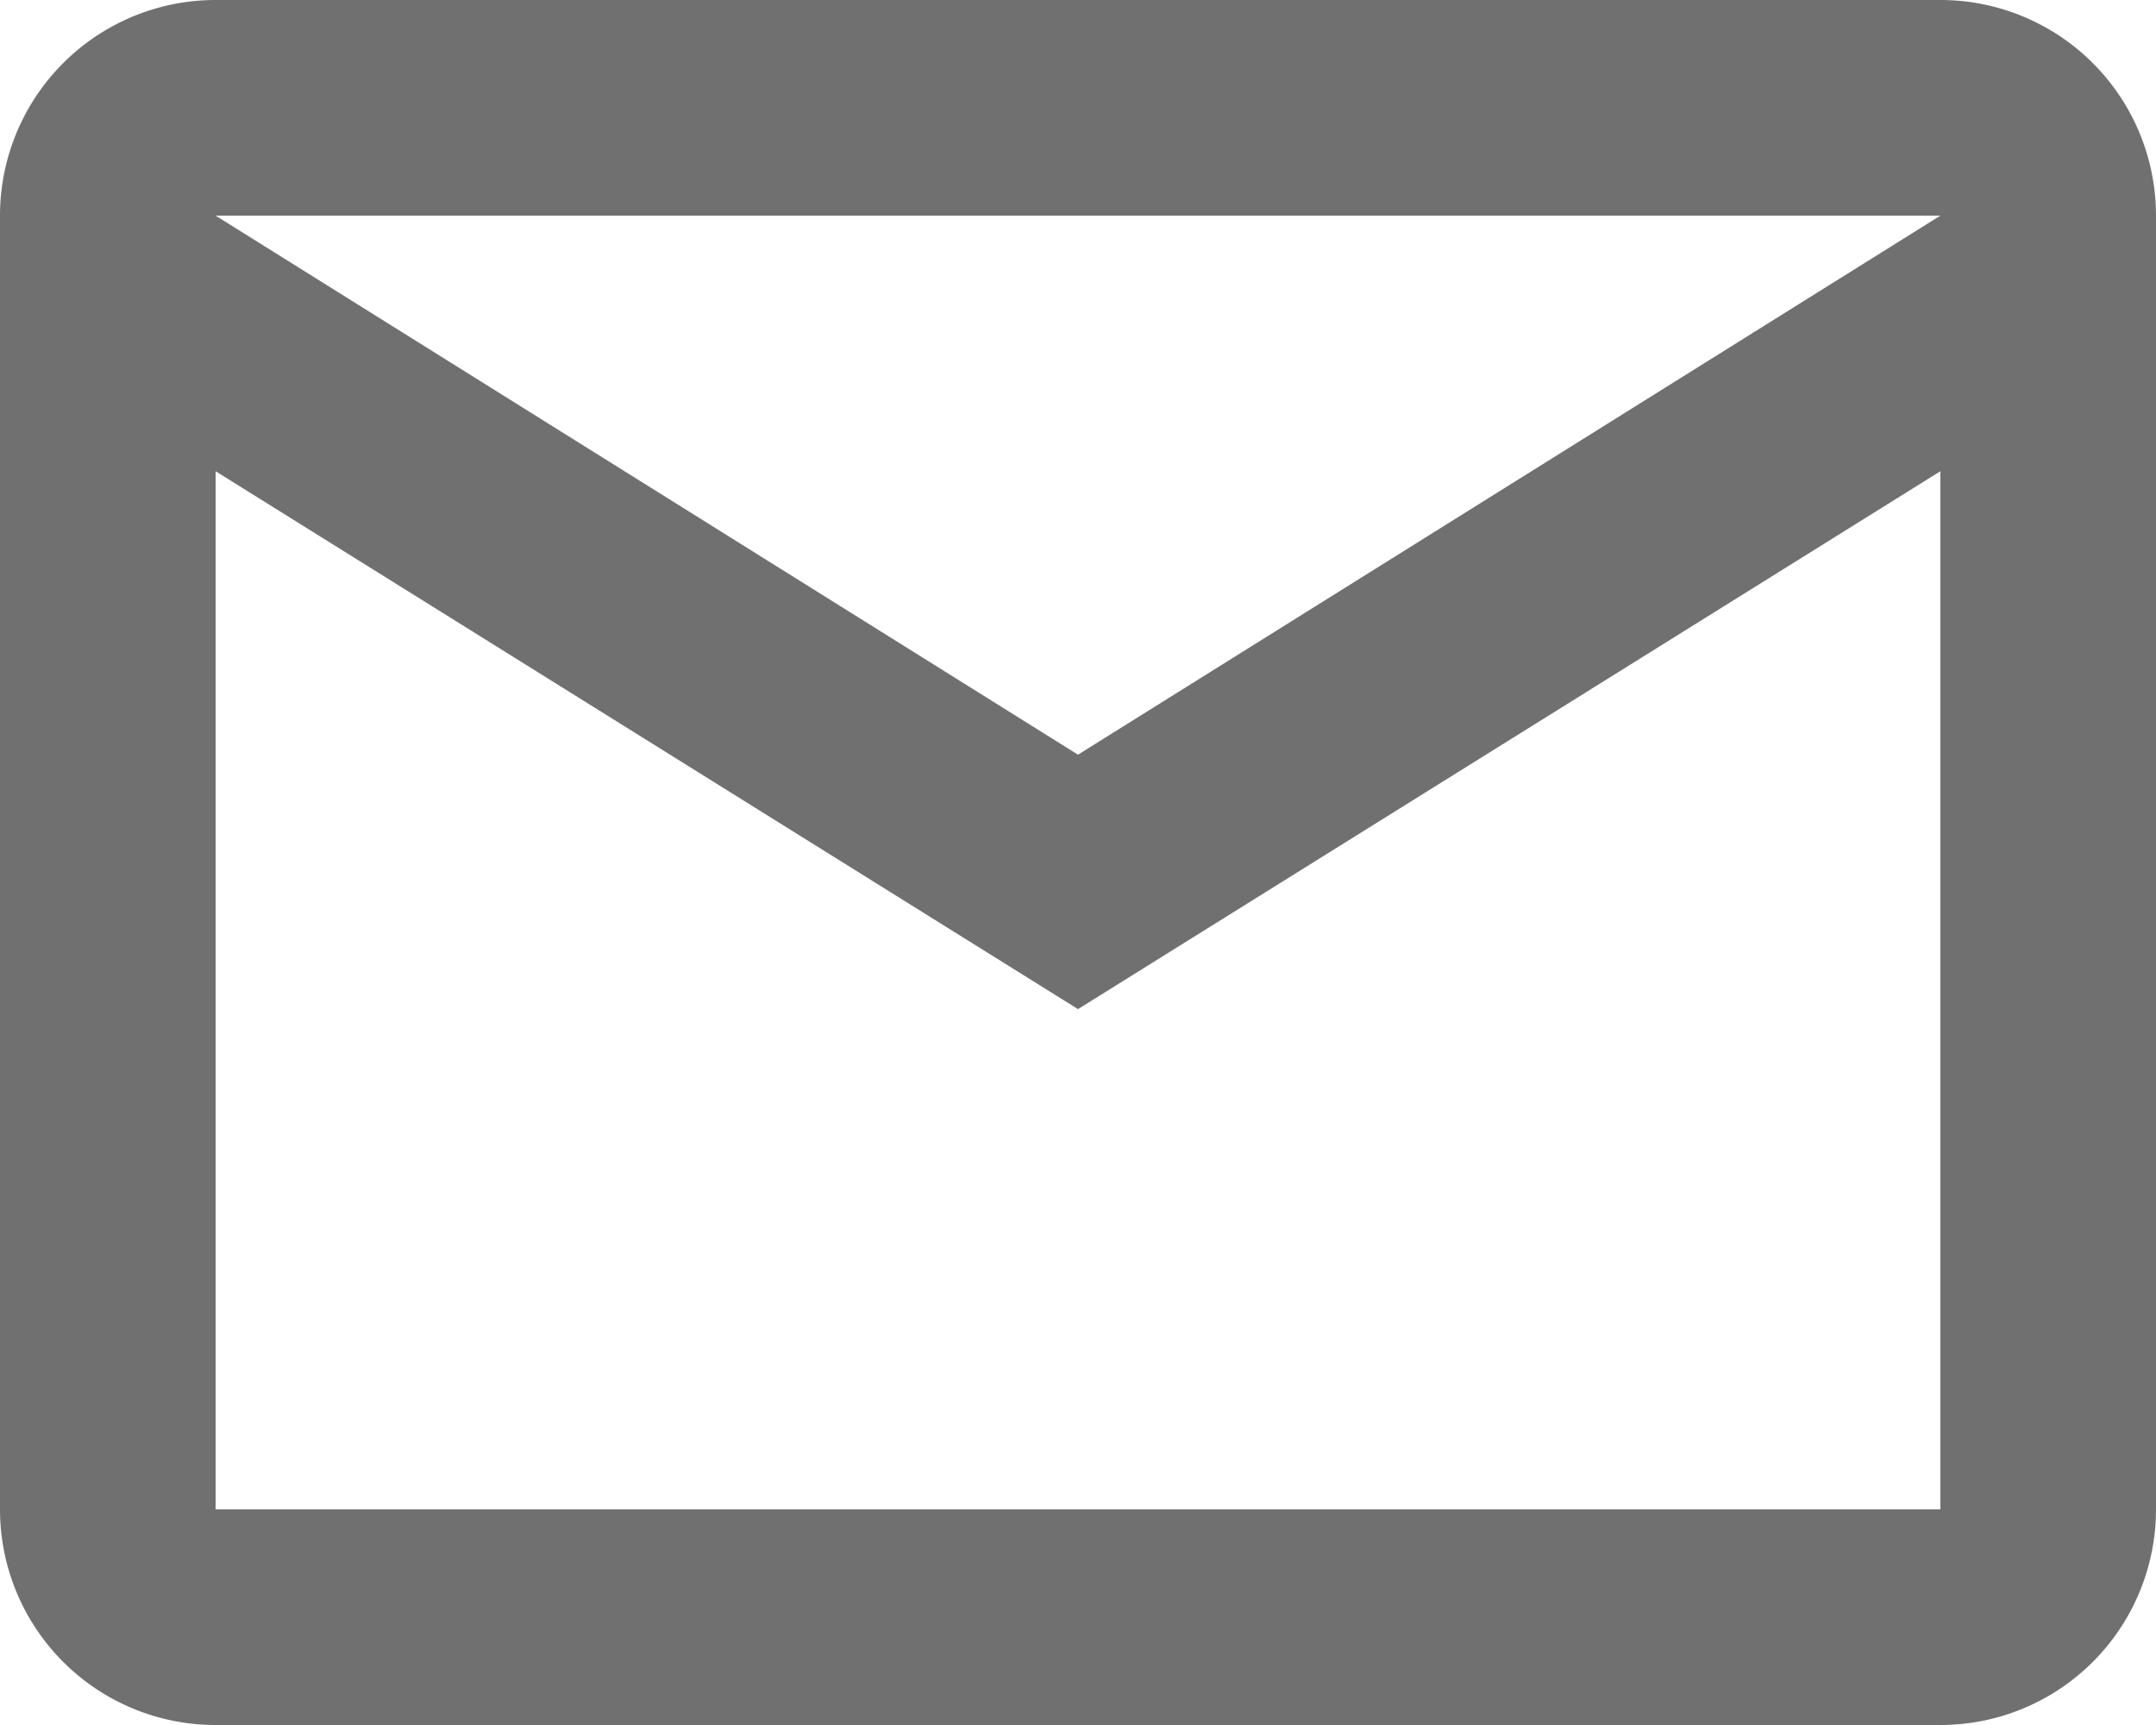 <svg xmlns="http://www.w3.org/2000/svg" width="13" height="10.4" viewBox="0 0 13 10.4">
    <defs>
        <style>
            .cls-1{fill:#707070}
        </style>
    </defs>
    <path id="email-outline" d="M3.3 4h10.4A1.3 1.3 0 0 1 15 5.3v7.8a1.3 1.3 0 0 1-1.3 1.3H3.3A1.3 1.3 0 0 1 2 13.1V5.3A1.3 1.3 0 0 1 3.3 4m5.2 4.55l5.2-3.25H3.3l5.2 3.25M3.3 13.1h10.4V6.841l-5.2 3.243-5.2-3.243z" class="cls-1" transform="translate(-2 -4)"/>
</svg>
